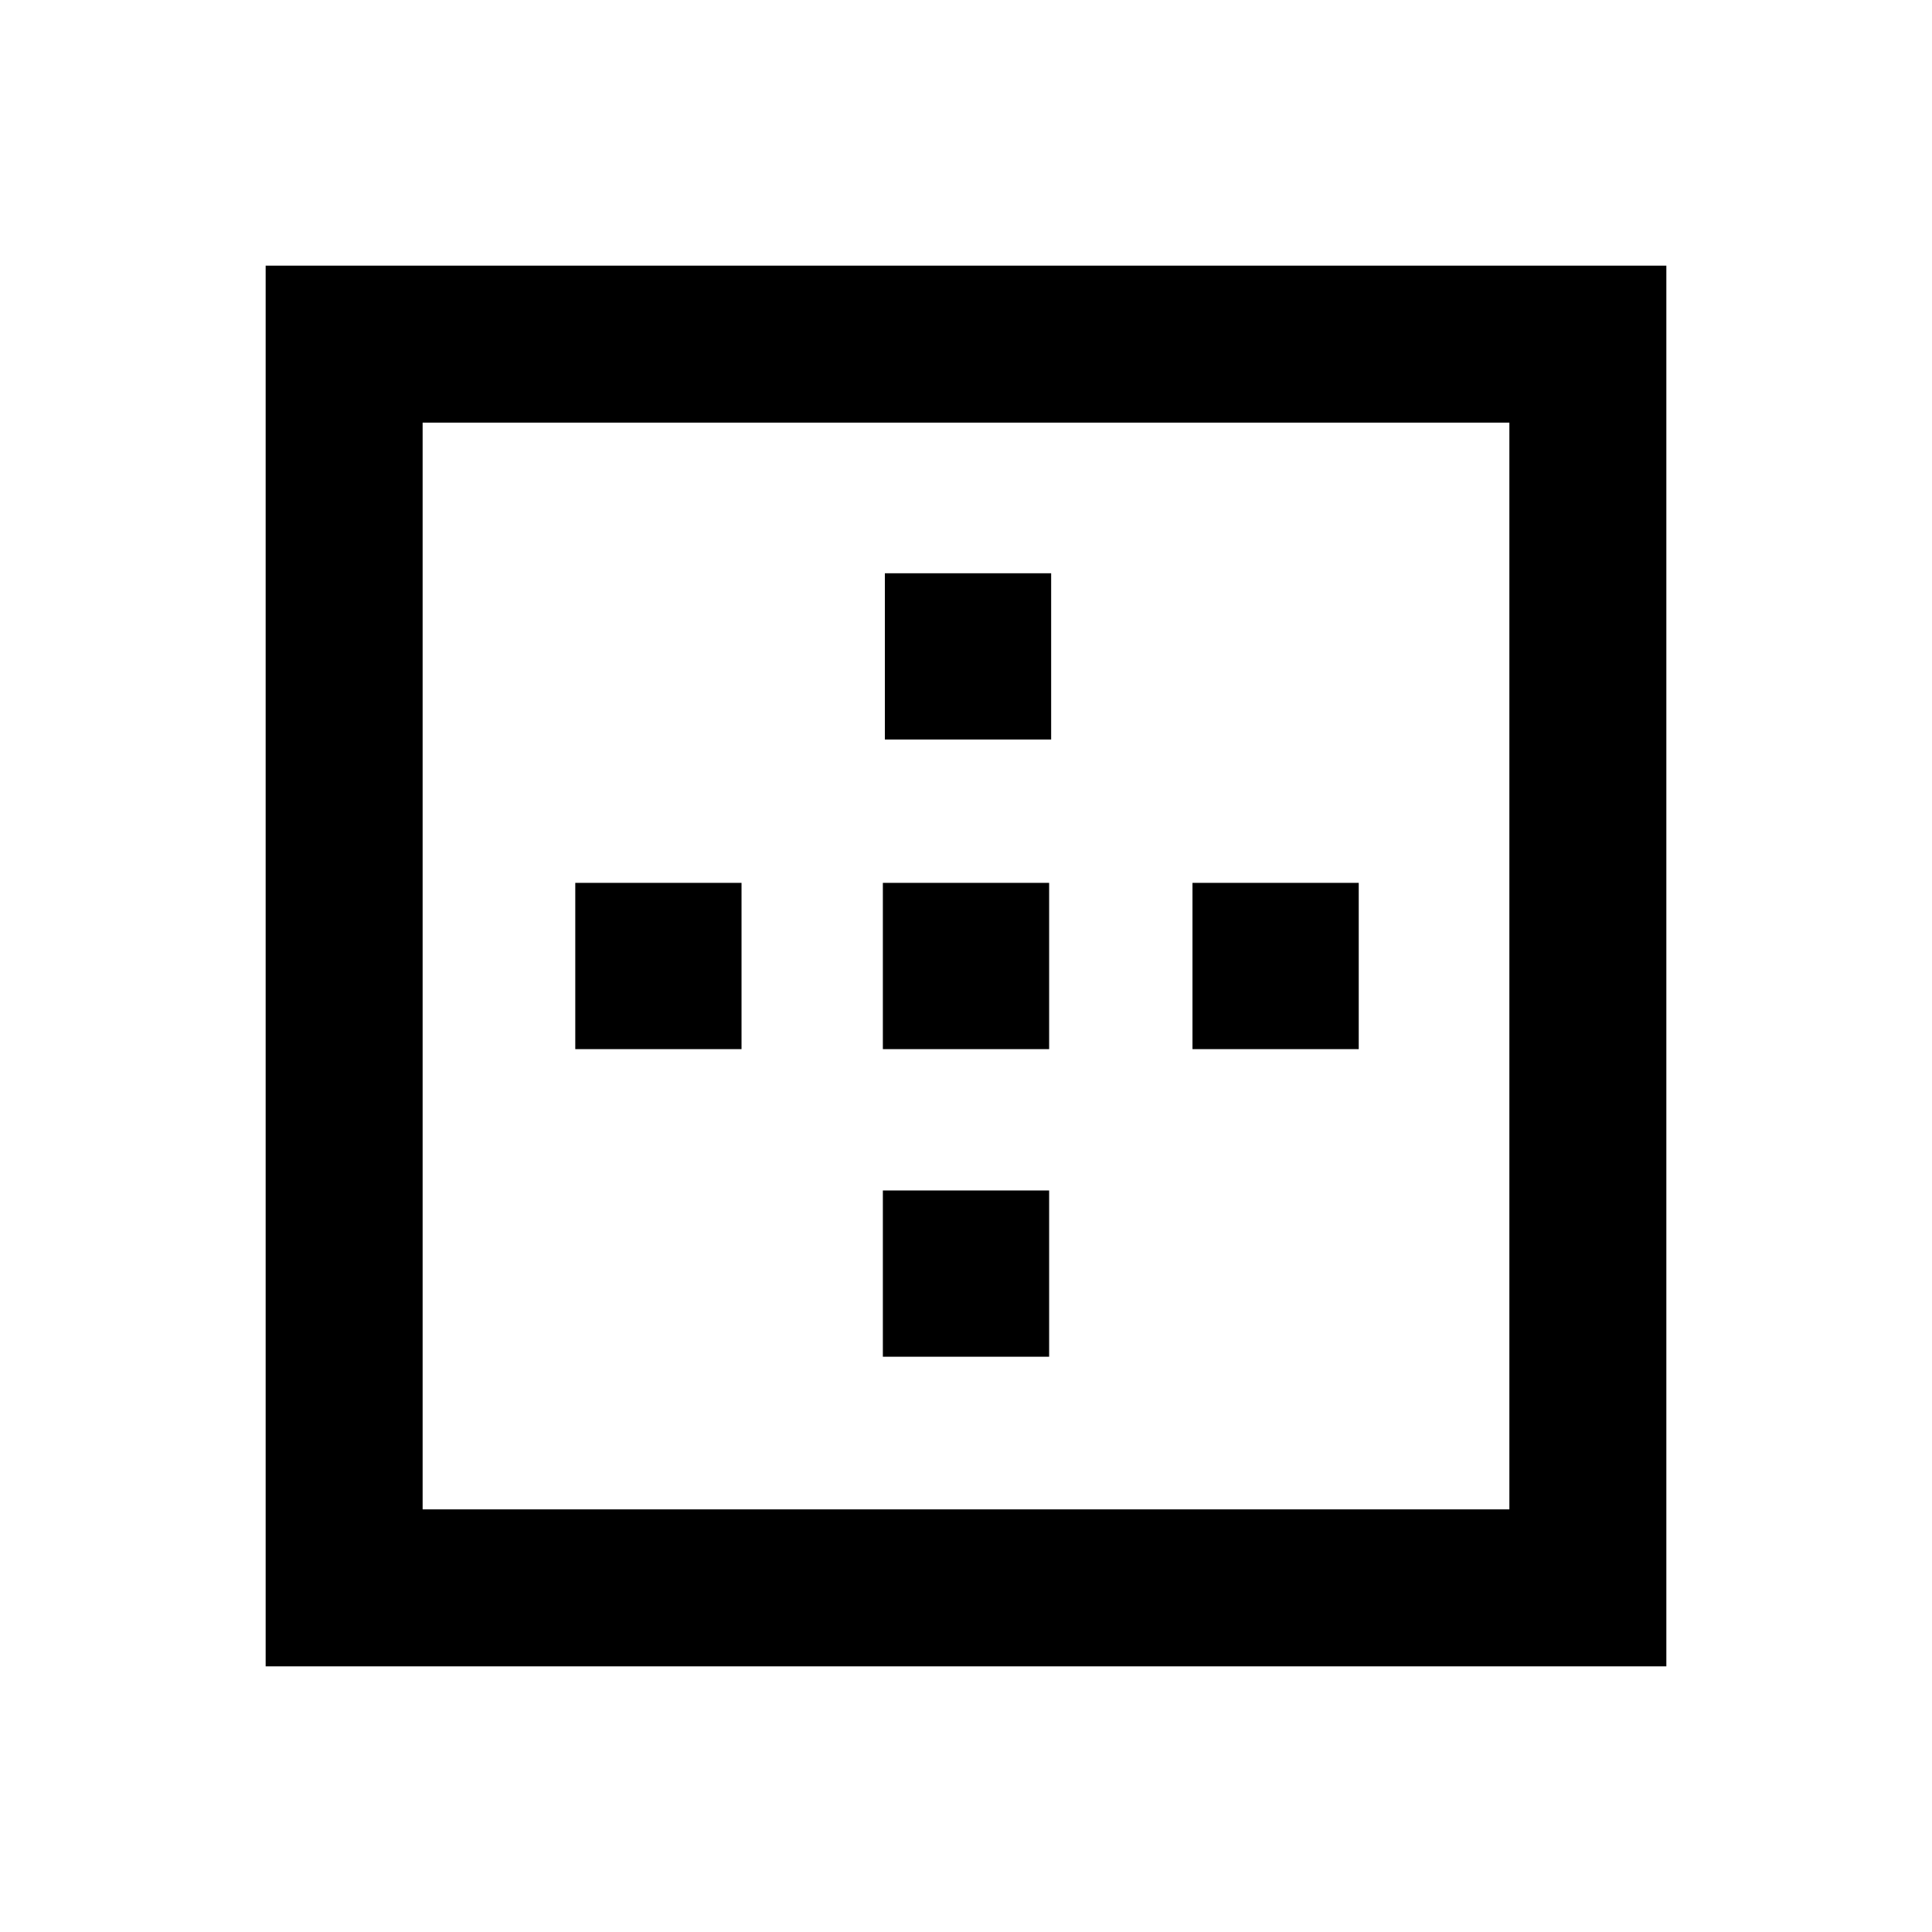 <svg xmlns="http://www.w3.org/2000/svg" height="20" viewBox="0 -960 960 960" width="20"><path d="M210-210h540v-540H210v540Zm-78 78v-696h696v696H132Zm153.85-306.69v-82.62h82.61v82.62h-82.61Zm152.84 152.84v-82.61h82.62v82.61h-82.62Zm0-152.84v-82.62h82.62v82.62h-82.62Zm1-153.85v-82.61h82.62v82.61h-82.62Zm152.85 153.85v-82.62h82.61v82.62h-82.61Z"/></svg>
